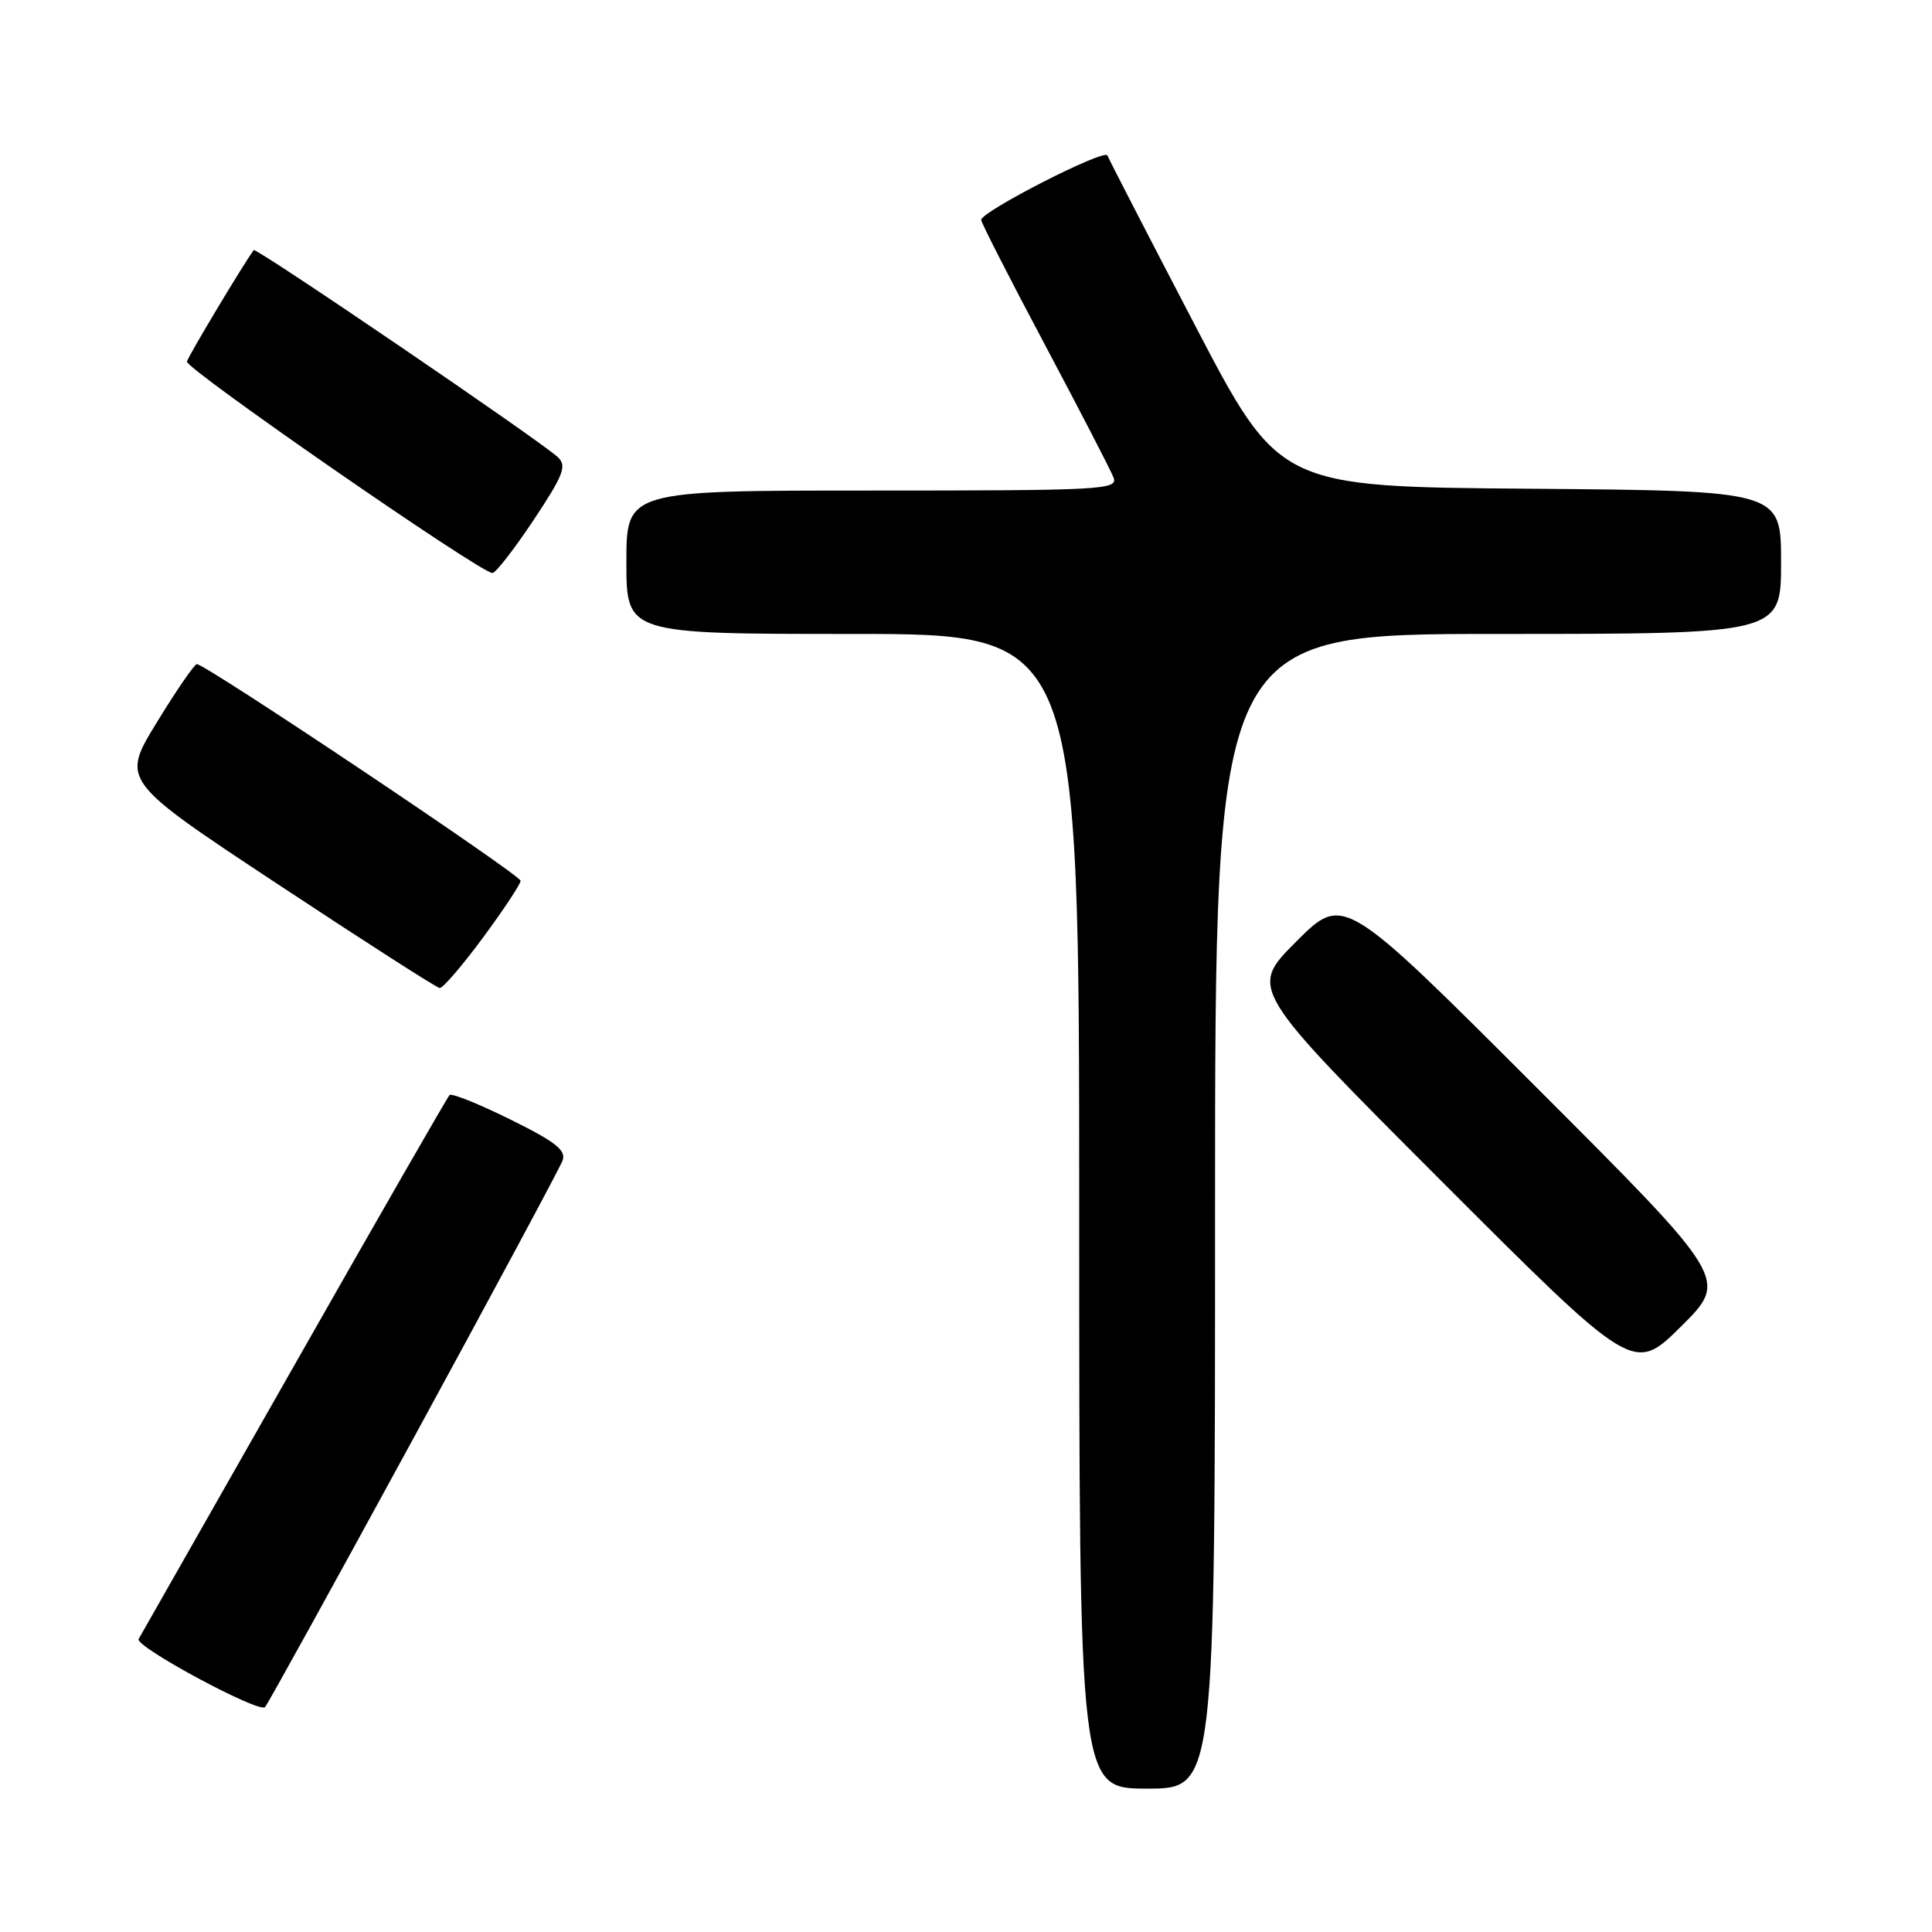<?xml version="1.0" encoding="UTF-8" standalone="no"?>
<!DOCTYPE svg PUBLIC "-//W3C//DTD SVG 1.1//EN" "http://www.w3.org/Graphics/SVG/1.1/DTD/svg11.dtd" >
<svg xmlns="http://www.w3.org/2000/svg" xmlns:xlink="http://www.w3.org/1999/xlink" version="1.1" viewBox="0 0 256 256">
 <g >
 <path fill="currentColor"
d=" M 161.00 160.50 C 161.00 84.00 161.00 84.00 198.50 84.00 C 236.00 84.00 236.00 84.00 236.00 74.51 C 236.00 65.03 236.00 65.03 202.75 64.76 C 169.50 64.50 169.50 64.50 158.29 43.00 C 152.12 31.17 146.92 21.09 146.74 20.60 C 146.39 19.66 130.04 28.01 130.01 29.14 C 130.01 29.49 133.80 36.93 138.45 45.67 C 143.09 54.41 147.19 62.33 147.55 63.28 C 148.17 64.89 146.06 65.00 115.61 65.00 C 83.00 65.00 83.00 65.00 83.00 74.50 C 83.00 84.00 83.00 84.00 113.00 84.00 C 143.00 84.00 143.00 84.00 143.00 160.50 C 143.00 237.00 143.00 237.00 152.00 237.00 C 161.00 237.00 161.00 237.00 161.00 160.50 Z  M 54.83 190.50 C 65.32 171.25 74.19 154.73 74.54 153.79 C 75.05 152.42 73.64 151.31 67.63 148.34 C 63.47 146.28 59.84 144.82 59.57 145.10 C 59.29 145.37 50.00 161.55 38.92 181.05 C 27.84 200.55 18.59 216.81 18.37 217.18 C 17.80 218.15 34.35 227.06 35.12 226.20 C 35.47 225.82 44.34 209.75 54.83 190.50 Z  M 203.52 144.02 C 178.01 118.51 178.01 118.51 171.76 124.76 C 165.52 131.00 165.52 131.00 190.99 156.49 C 216.47 181.98 216.47 181.98 222.75 175.76 C 229.03 169.53 229.03 169.53 203.52 144.02 Z  M 63.99 124.25 C 66.73 120.54 68.98 117.15 68.98 116.71 C 69.00 115.94 27.24 88.00 26.09 88.00 C 25.76 88.00 23.37 91.48 20.78 95.72 C 16.05 103.44 16.05 103.44 36.78 117.14 C 48.17 124.67 57.84 130.87 58.26 130.92 C 58.67 130.96 61.25 127.96 63.99 124.25 Z  M 70.67 68.96 C 74.68 62.93 75.14 61.73 73.92 60.58 C 71.62 58.42 33.91 32.75 33.62 33.14 C 32.17 35.12 24.97 47.14 24.77 47.91 C 24.53 48.83 63.45 75.78 65.24 75.93 C 65.65 75.97 68.09 72.83 70.67 68.96 Z "/>
</g>
</svg>